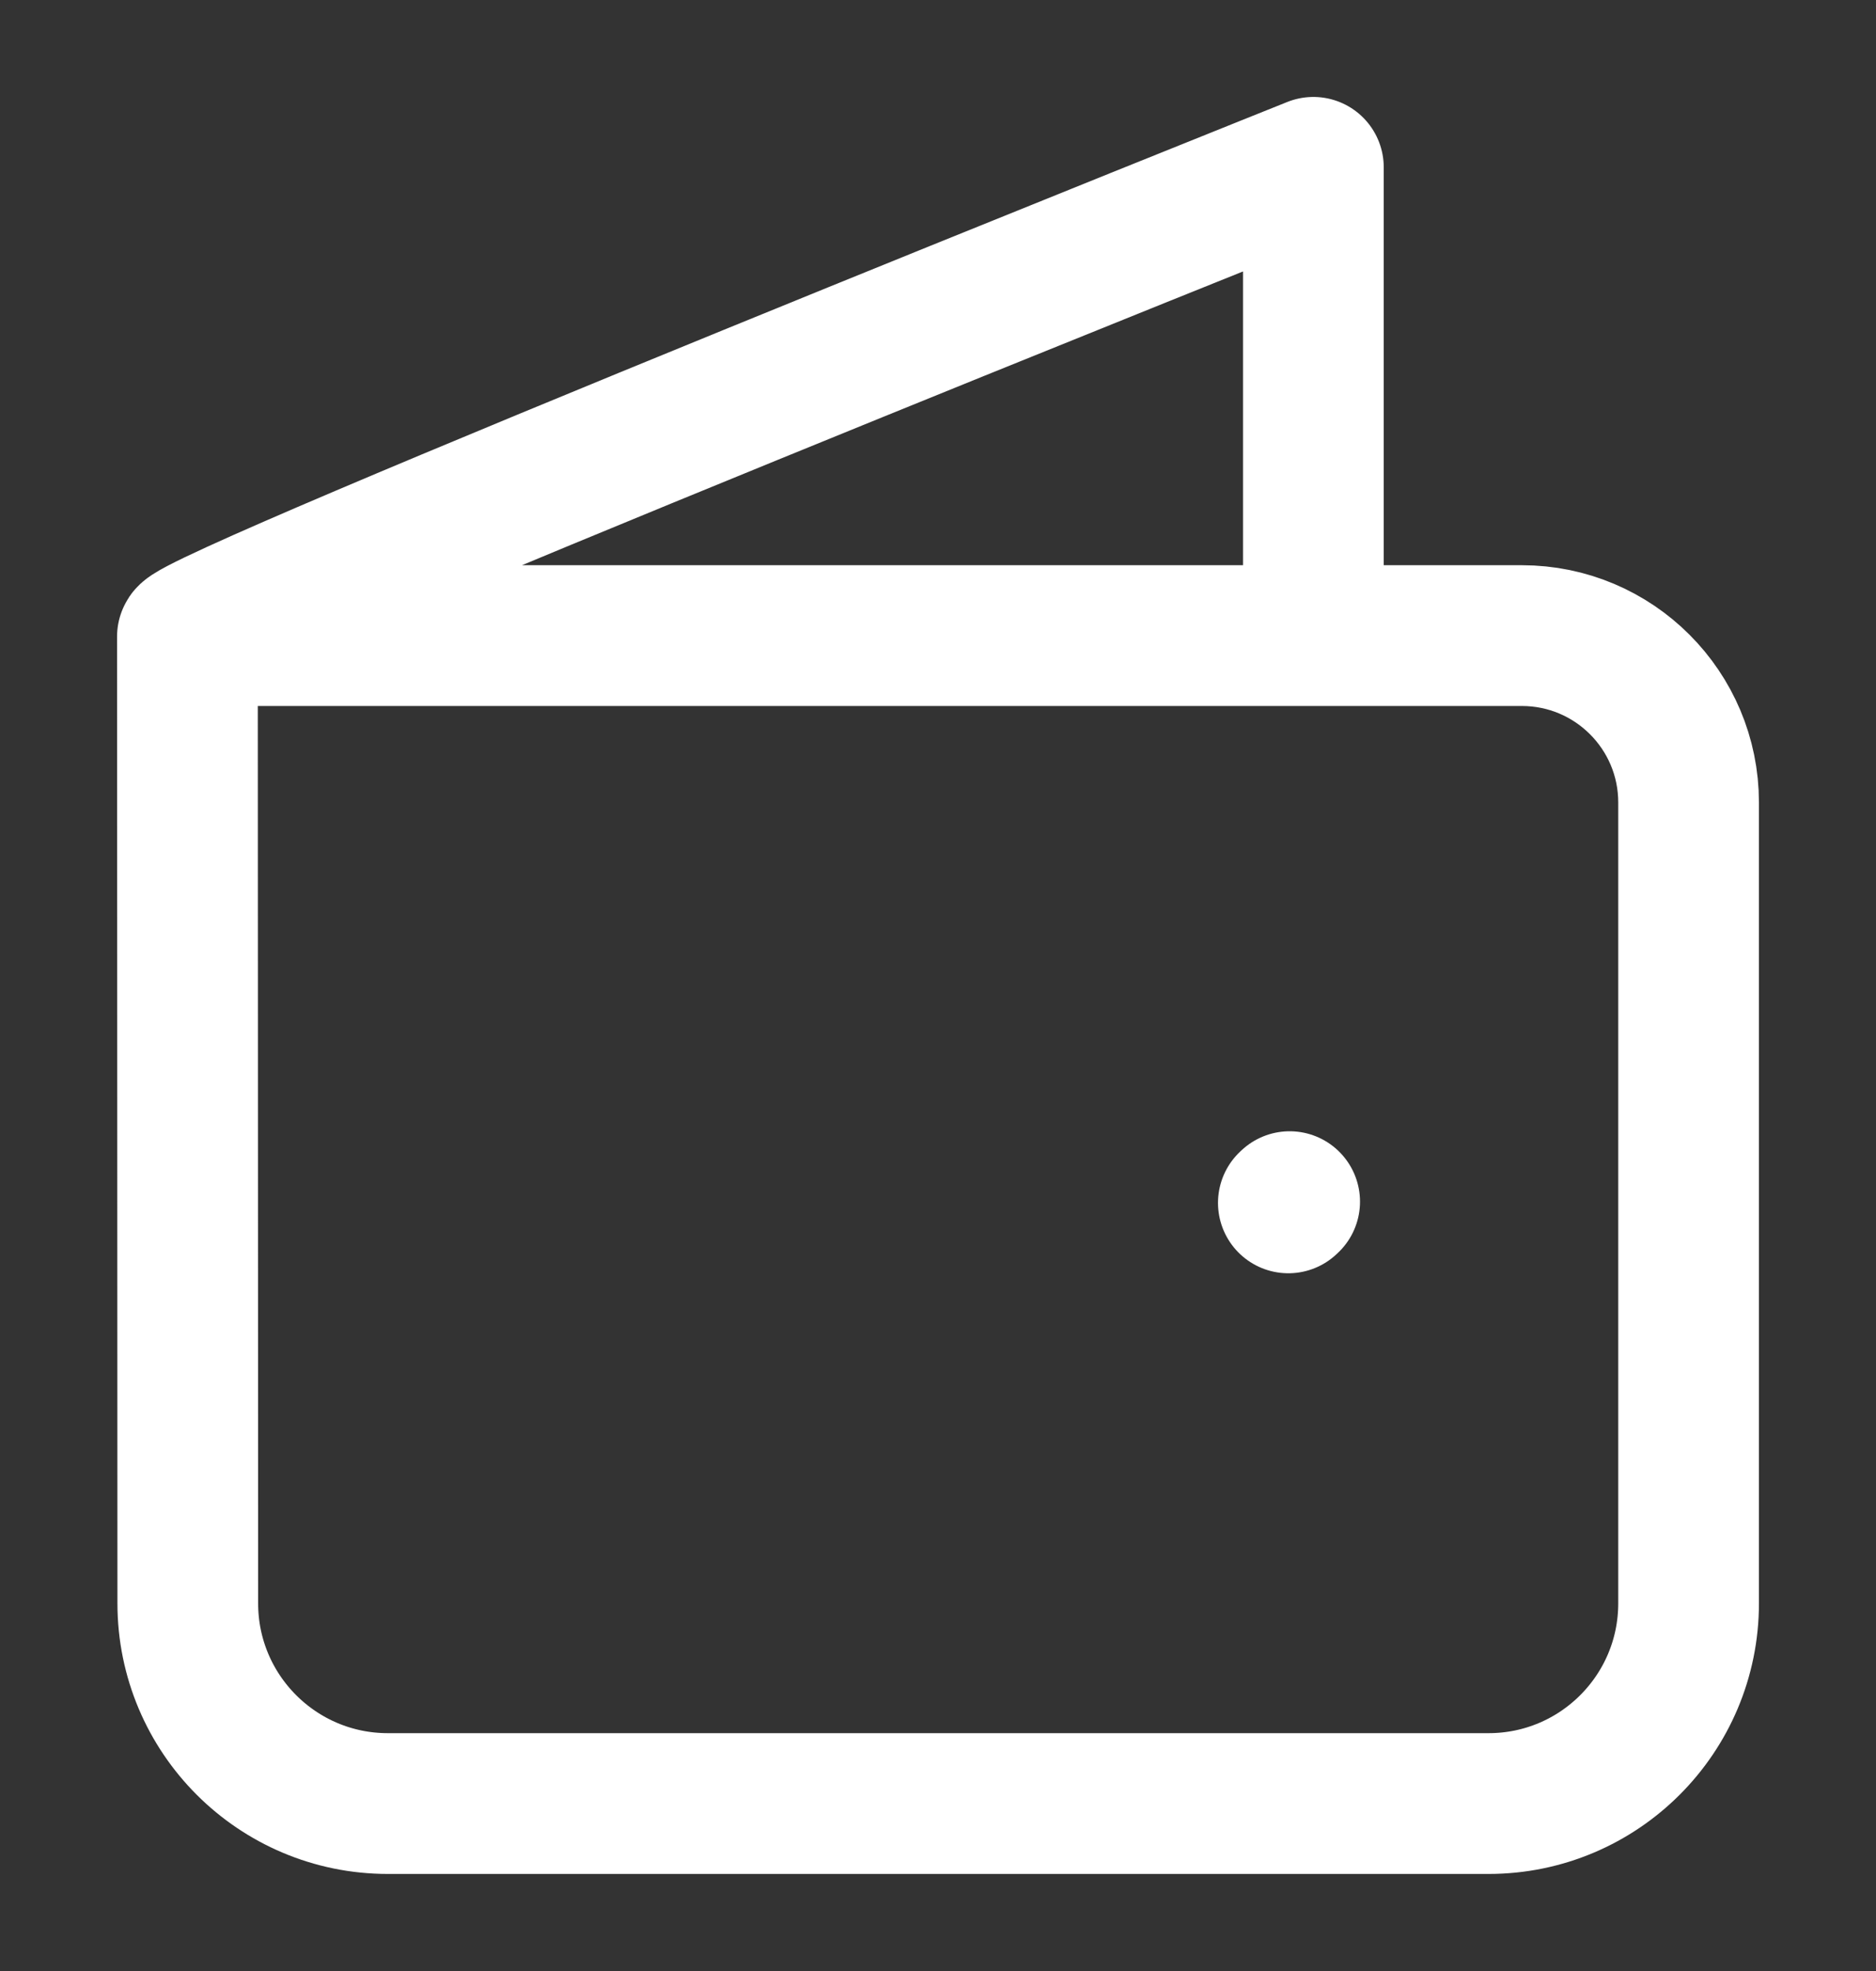<svg width="20" height="21" viewBox="0 0 20 21" fill="none" xmlns="http://www.w3.org/2000/svg">
<rect x="0" y="0" width="20" height="21" fill="#333333" stroke="none"/>
<path d="M1.998 6.783L2.002 17.083C2.002 18.261 2.957 19.216 4.135 19.216H15.869C17.047 19.216 18.002 18.261 18.002 17.083V8.55C18.002 7.568 17.206 6.772 16.224 6.772H2.014C2.007 6.772 2 6.777 1.998 6.783ZM1.998 6.783C1.999 6.584 14.002 1.783 14.002 1.783V6.283M13.749 12.803L13.735 12.816" stroke="white" stroke-width="1.5" stroke-linecap="round" stroke-linejoin="round"/>
</svg>
